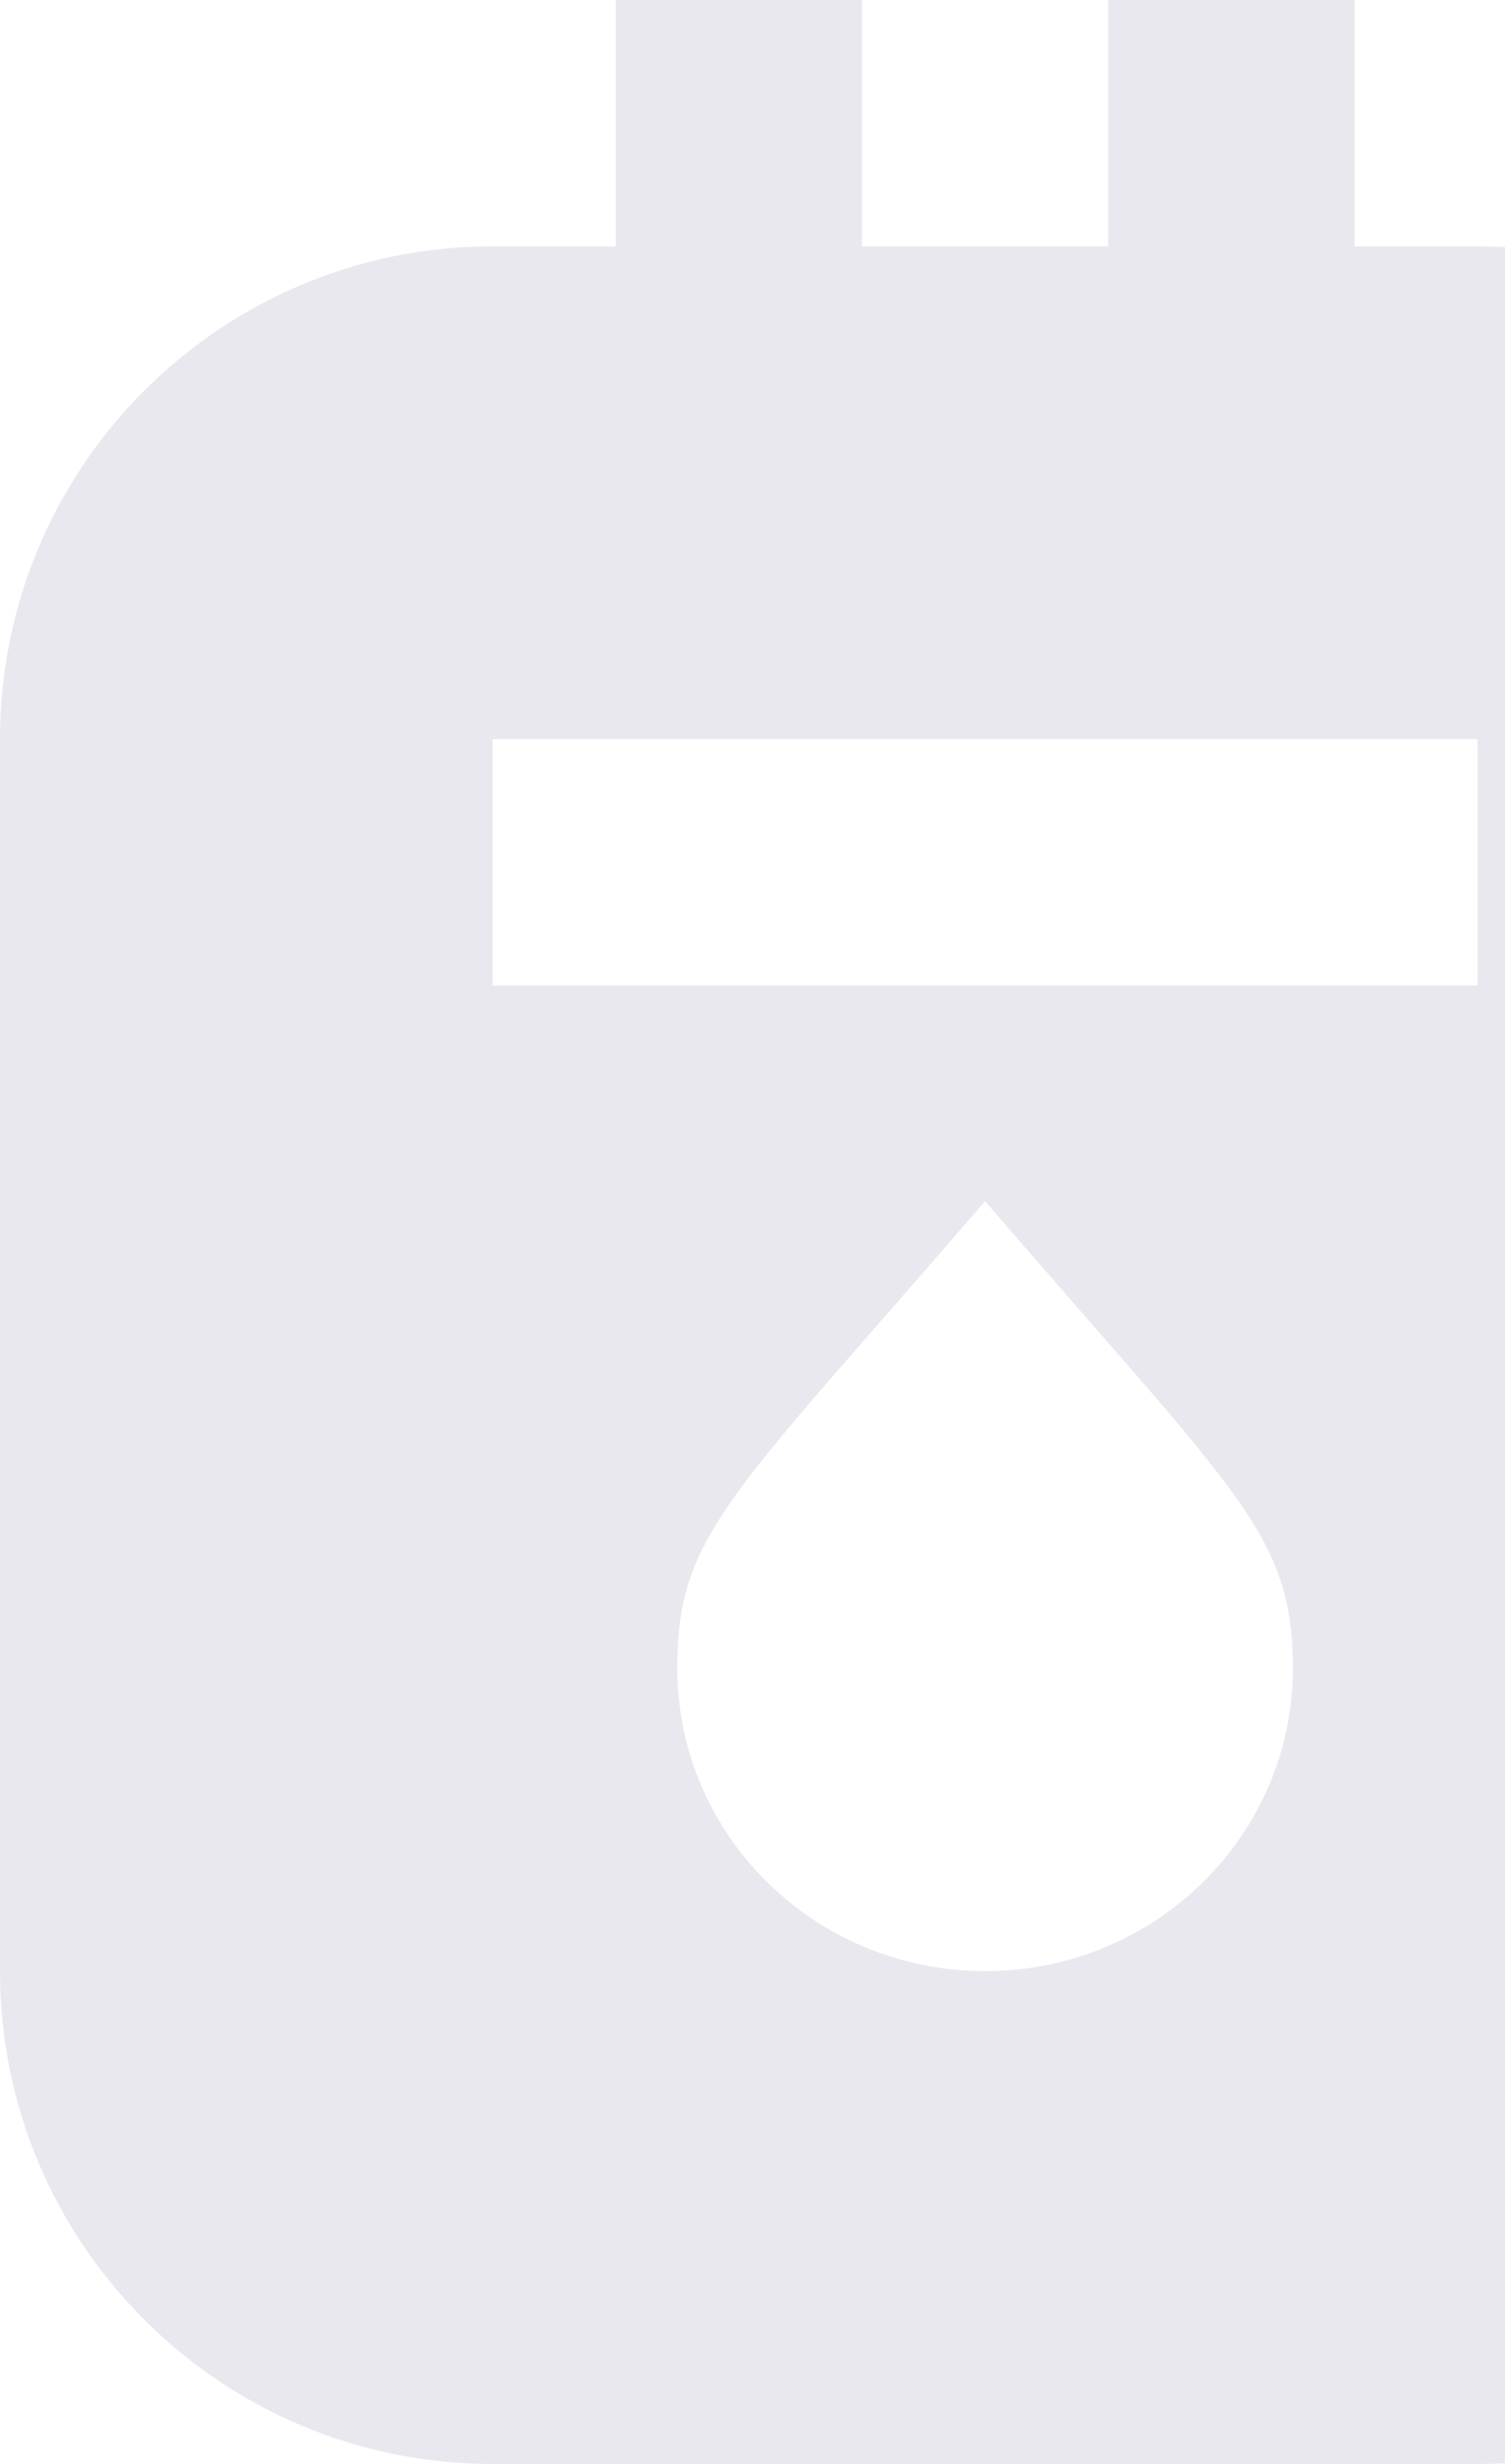 <svg width="55" height="90" viewBox="0 0 55 90" fill="none" xmlns="http://www.w3.org/2000/svg">
<path d="M54 9H49.5V0H40.5V9H31.5V0H22.5V9H18C8.055 9 0 17.055 0 27V72C0 81.945 8.055 90 18 90H54C63.945 90 72 81.945 72 72V27C72 17.055 63.945 9 54 9ZM36 72C29.79 72 24.75 67.05 24.75 60.93C24.75 56.025 26.685 54.675 36 43.875C45.225 54.585 47.25 56.025 47.25 60.93C47.25 67.05 42.21 72 36 72ZM54 36H18V27H54V36Z" fill="#1C1D56" fill-opacity="0.1"/>
</svg>
